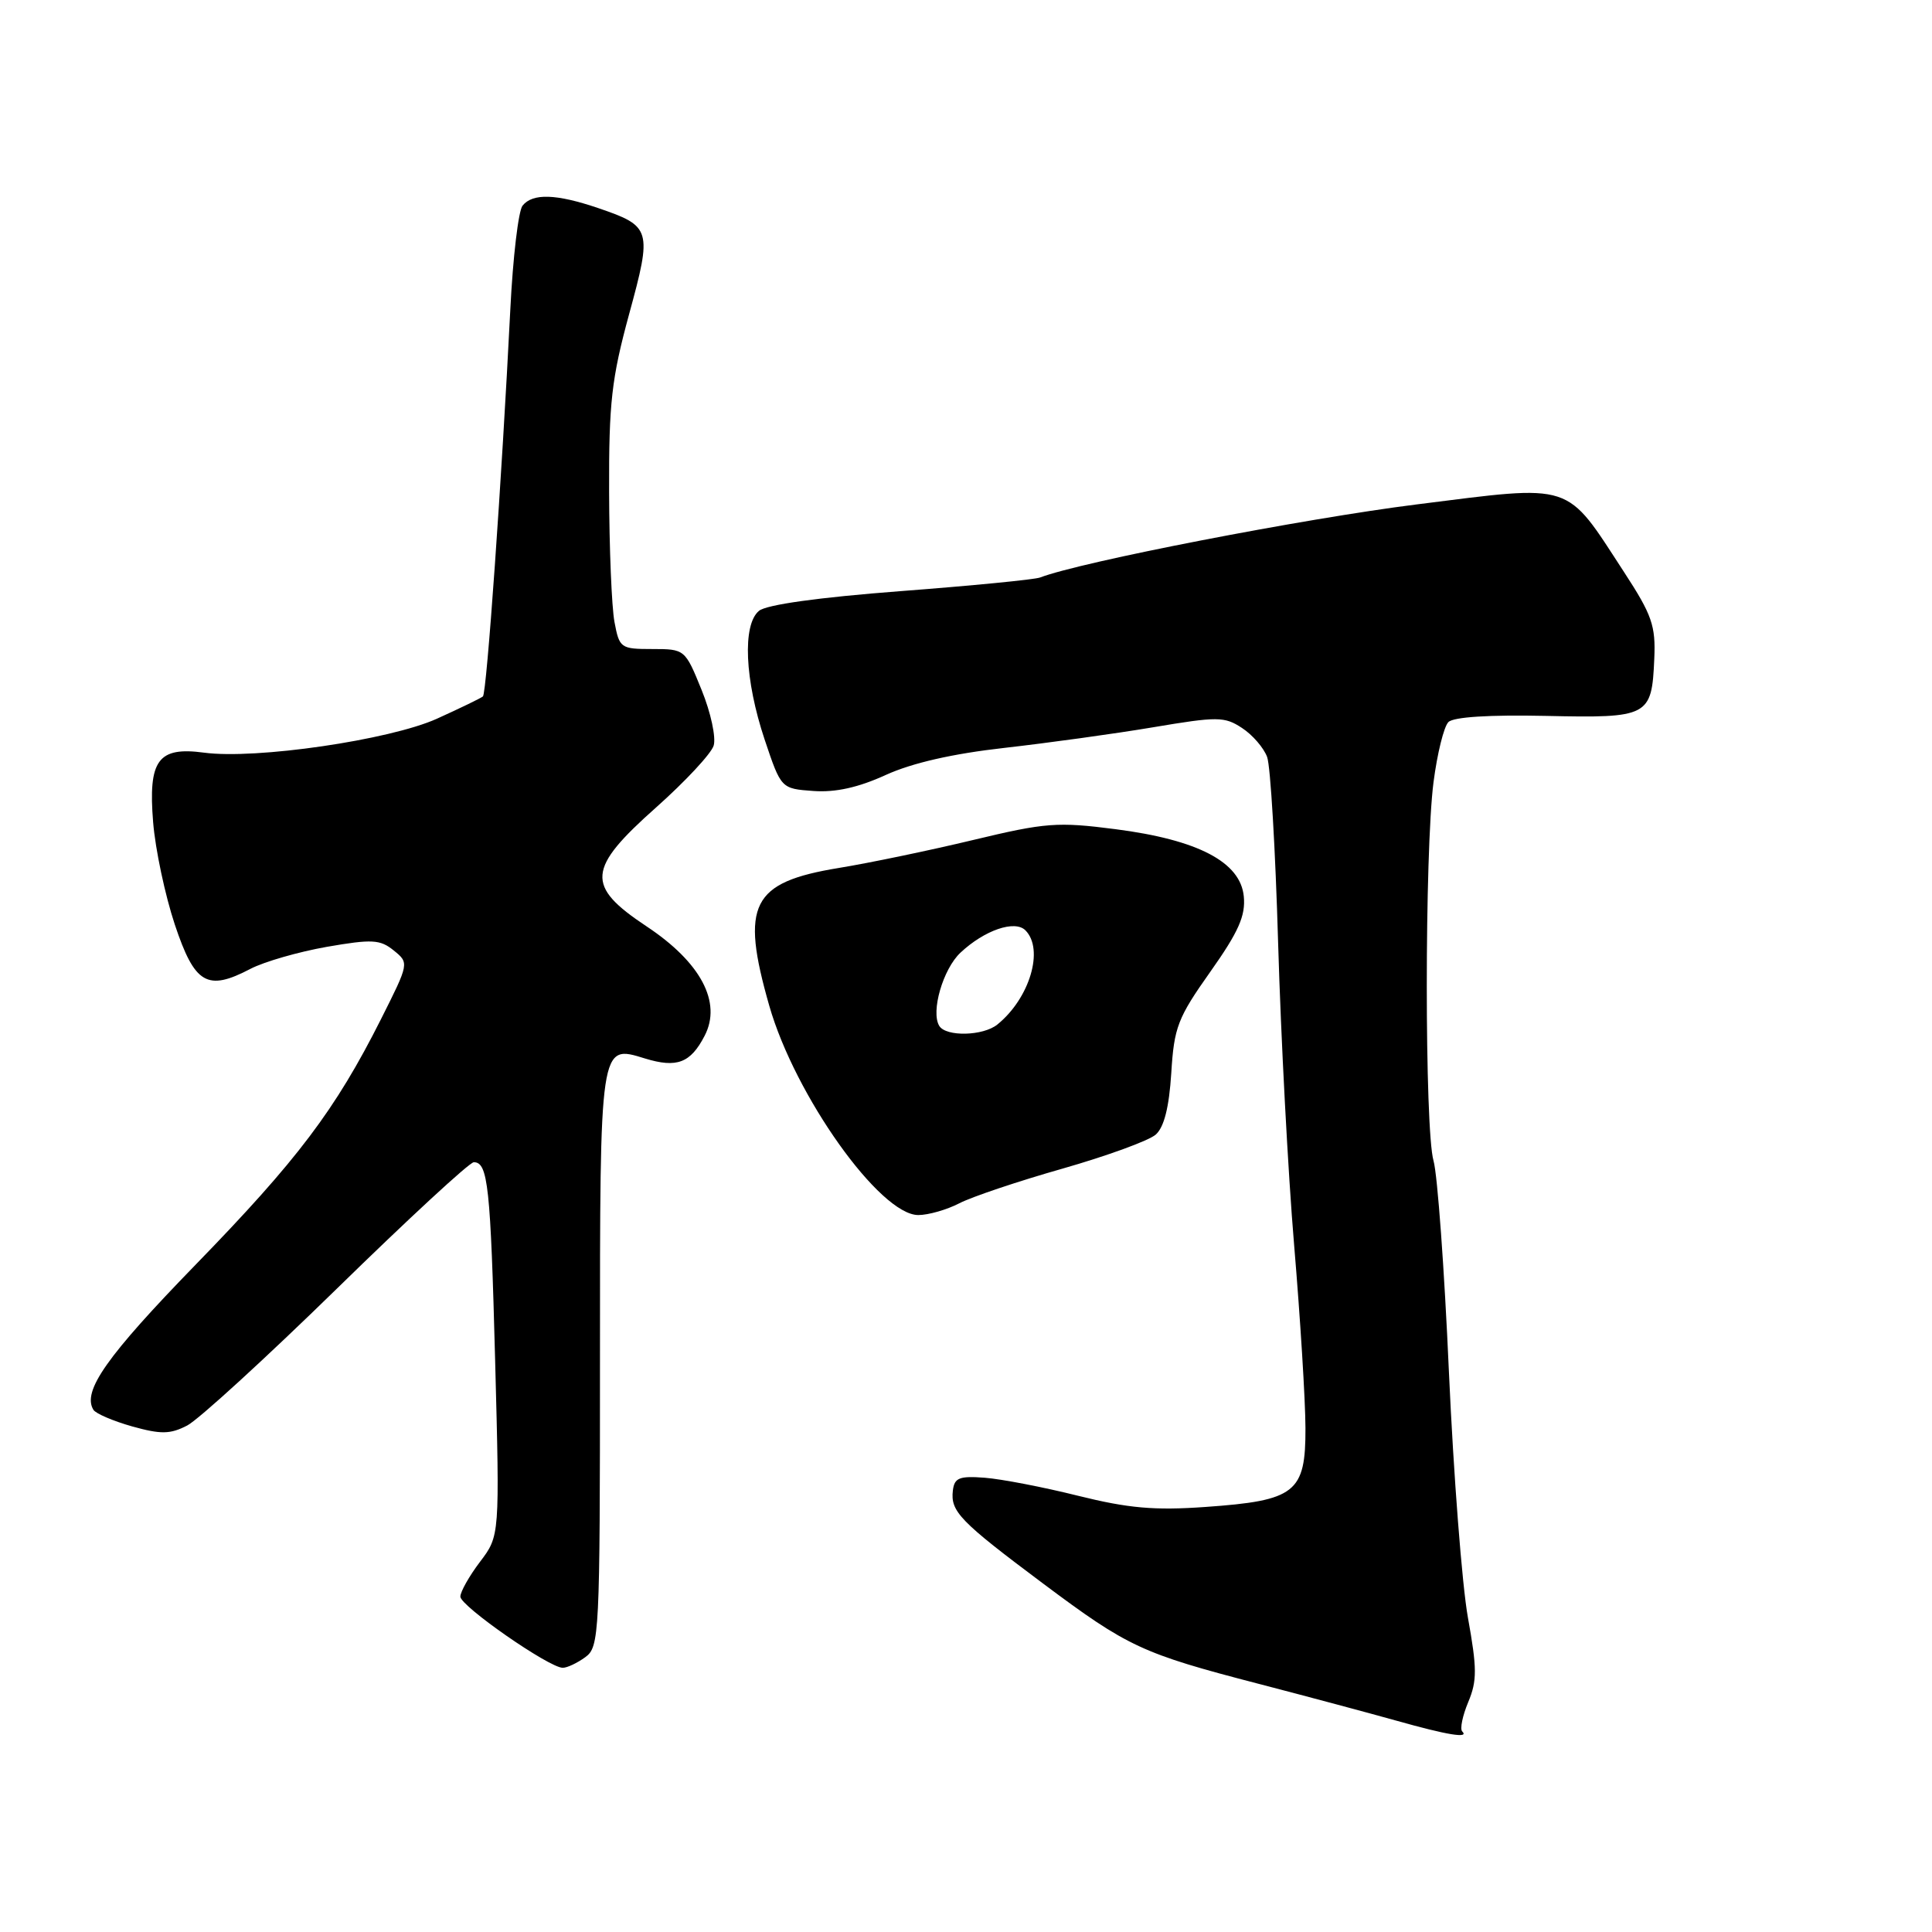 <?xml version="1.0" encoding="UTF-8" standalone="no"?>
<!DOCTYPE svg PUBLIC "-//W3C//DTD SVG 1.1//EN" "http://www.w3.org/Graphics/SVG/1.1/DTD/svg11.dtd" >
<svg xmlns="http://www.w3.org/2000/svg" xmlns:xlink="http://www.w3.org/1999/xlink" version="1.1" viewBox="0 0 256 256">
 <g >
 <path fill="currentColor"
d=" M 193.75 229.42 C 193.43 229.10 193.79 227.35 194.55 225.53 C 195.73 222.71 195.72 221.07 194.51 214.36 C 193.73 210.04 192.60 195.39 191.99 181.80 C 191.39 168.22 190.47 155.62 189.95 153.81 C 188.76 149.67 188.76 112.85 189.95 103.63 C 190.44 99.86 191.32 96.28 191.92 95.68 C 192.60 95.00 197.34 94.70 204.83 94.86 C 218.47 95.16 218.87 94.95 219.20 87.30 C 219.40 82.91 218.90 81.48 215.20 75.81 C 207.34 63.75 208.73 64.20 187.70 66.84 C 172.74 68.72 143.23 74.44 137.82 76.52 C 137.09 76.80 128.76 77.61 119.31 78.33 C 108.46 79.16 101.56 80.12 100.57 80.94 C 98.35 82.78 98.68 90.10 101.32 98.00 C 103.50 104.50 103.50 104.50 107.78 104.81 C 110.71 105.02 113.73 104.35 117.36 102.69 C 120.85 101.10 126.22 99.87 133.08 99.10 C 138.81 98.45 147.67 97.23 152.78 96.37 C 161.33 94.93 162.25 94.93 164.57 96.46 C 165.96 97.36 167.45 99.09 167.90 100.30 C 168.35 101.51 169.00 112.62 169.36 125.00 C 169.72 137.38 170.67 155.38 171.48 165.00 C 172.29 174.62 172.97 185.53 172.98 189.23 C 173.01 197.79 171.67 198.84 159.72 199.68 C 152.96 200.16 149.51 199.85 142.86 198.20 C 138.26 197.05 132.70 195.98 130.50 195.81 C 127.13 195.55 126.46 195.81 126.26 197.50 C 125.93 200.28 127.16 201.56 138.19 209.81 C 149.48 218.25 151.28 219.09 166.83 223.13 C 173.25 224.80 181.43 226.99 185.00 227.99 C 191.85 229.92 194.72 230.38 193.75 229.42 Z  M 77.56 219.58 C 79.42 218.22 79.50 216.62 79.50 180.23 C 79.50 138.08 79.45 138.40 85.45 140.25 C 89.69 141.55 91.50 140.86 93.37 137.24 C 95.67 132.81 92.86 127.51 85.66 122.74 C 77.58 117.37 77.76 115.14 86.97 106.96 C 90.80 103.55 94.22 99.88 94.56 98.81 C 94.90 97.74 94.19 94.43 92.97 91.43 C 90.78 86.03 90.74 86.00 86.43 86.00 C 82.24 86.00 82.07 85.88 81.42 82.41 C 81.05 80.43 80.73 72.67 80.71 65.16 C 80.67 53.37 81.04 50.15 83.36 41.63 C 86.43 30.39 86.31 29.98 79.26 27.57 C 73.69 25.68 70.58 25.58 69.24 27.25 C 68.69 27.94 67.96 34.12 67.62 41.00 C 66.49 63.52 64.49 91.85 63.99 92.28 C 63.72 92.51 60.97 93.84 57.88 95.24 C 51.61 98.06 33.87 100.65 27.03 99.73 C 20.94 98.91 19.62 100.71 20.29 108.94 C 20.58 112.55 21.88 118.65 23.16 122.50 C 25.80 130.41 27.46 131.38 33.18 128.38 C 35.01 127.43 39.56 126.12 43.31 125.46 C 49.31 124.42 50.37 124.48 52.17 125.94 C 54.22 127.60 54.22 127.61 50.48 135.05 C 44.43 147.07 39.42 153.70 25.87 167.63 C 14.15 179.69 10.86 184.35 12.38 186.81 C 12.69 187.31 15.01 188.30 17.52 189.01 C 21.33 190.07 22.55 190.05 24.80 188.89 C 26.28 188.13 35.21 179.96 44.64 170.75 C 54.06 161.54 62.22 154.00 62.78 154.00 C 64.66 154.00 65.00 157.15 65.61 180.33 C 66.22 203.50 66.22 203.50 63.61 206.94 C 62.17 208.84 61.00 210.92 61.00 211.56 C 61.00 212.81 72.75 220.98 74.56 220.99 C 75.14 221.00 76.49 220.36 77.56 219.58 Z  M 127.12 159.44 C 128.78 158.58 134.94 156.51 140.82 154.84 C 146.69 153.16 152.24 151.14 153.14 150.34 C 154.25 149.36 154.91 146.73 155.20 142.19 C 155.57 136.12 156.05 134.87 160.37 128.77 C 164.12 123.47 165.06 121.34 164.81 118.78 C 164.37 114.23 158.76 111.28 147.80 109.87 C 140.13 108.88 138.54 109.00 128.96 111.30 C 123.21 112.68 115.19 114.35 111.14 115.01 C 99.56 116.91 98.09 119.83 101.93 133.26 C 105.34 145.18 116.60 161.00 121.68 161.00 C 123.01 161.00 125.46 160.30 127.12 159.44 Z  M 124.46 135.94 C 123.31 134.07 124.95 128.40 127.27 126.23 C 130.45 123.25 134.47 121.87 135.87 123.27 C 138.38 125.78 136.45 132.28 132.16 135.75 C 130.28 137.28 125.36 137.40 124.46 135.94 Z "/>
</g>
</svg>
